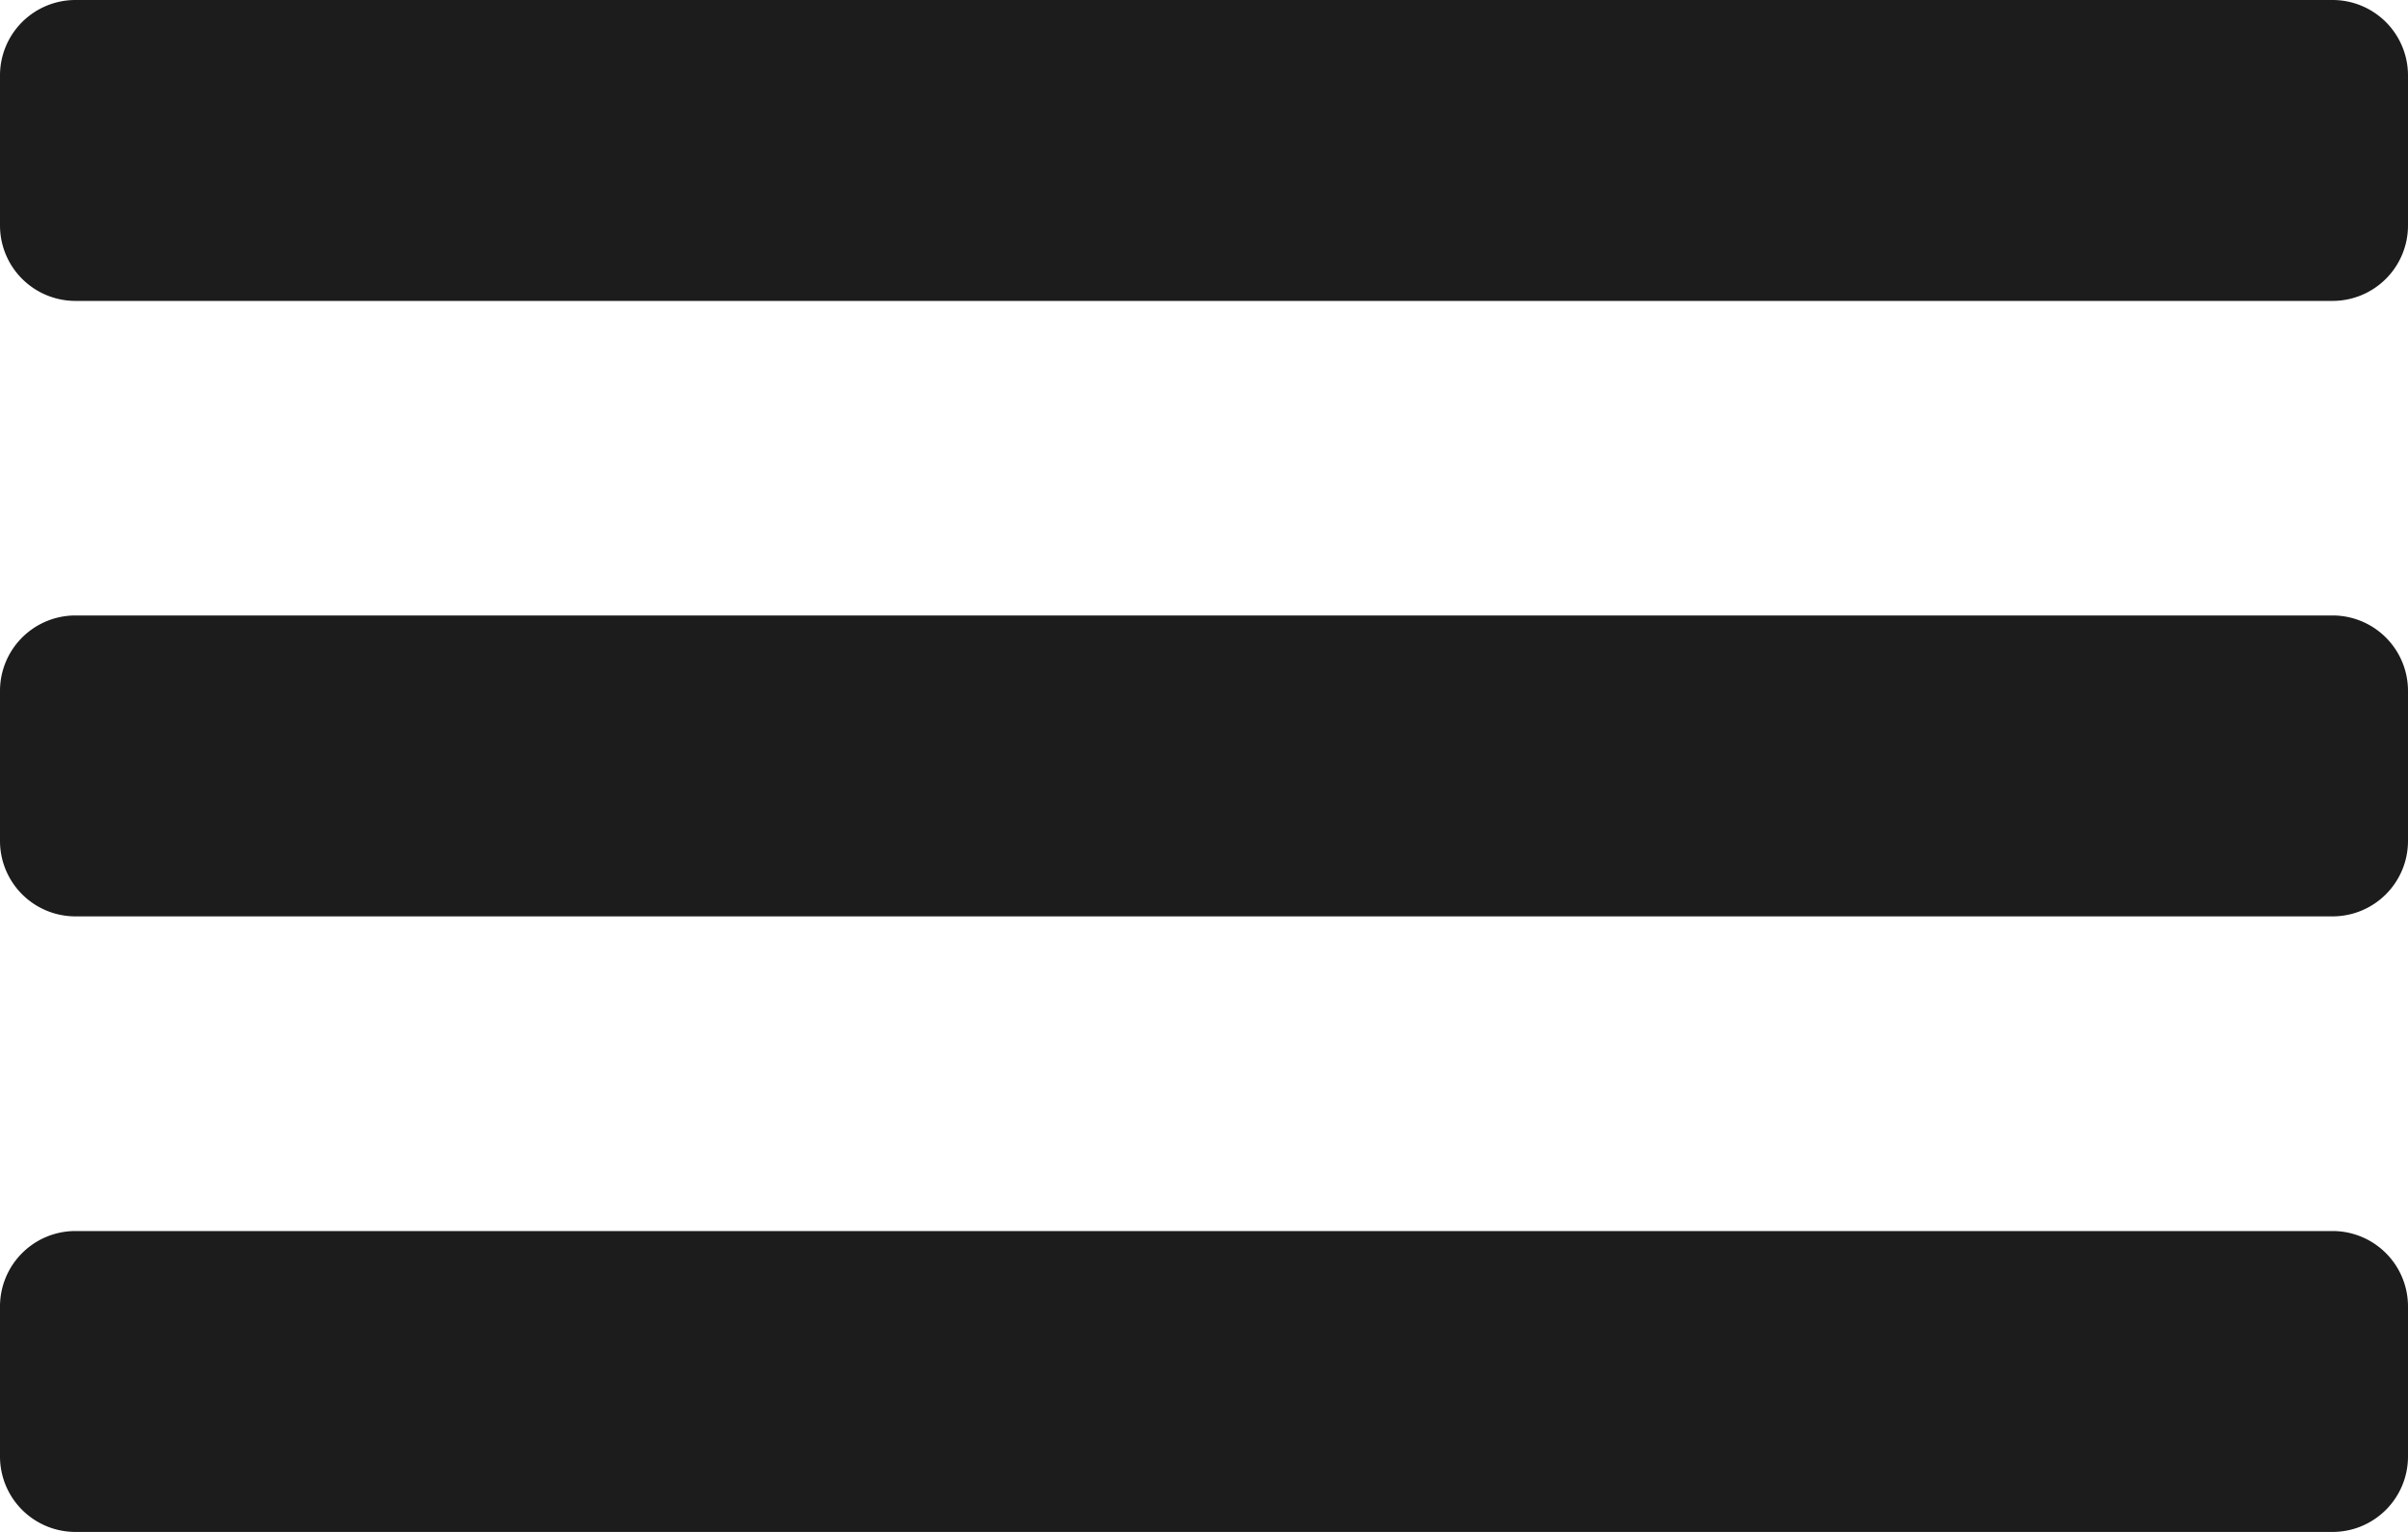 <svg xmlns="http://www.w3.org/2000/svg" width="24" height="15.273"><g data-name="Group 103" fill="#1c1c1c"><path d="M23.25 0H.75A.752.752 0 000 .75v1.5A.752.752 0 00.75 3h22.5a.752.752 0 00.75-.75V.75a.752.752 0 00-.75-.75z"/><path data-name="grip-lines" d="M23.25 6.136H.75a.752.752 0 00-.75.75v1.5a.752.752 0 00.75.75h22.5a.752.752 0 00.75-.75v-1.5a.752.752 0 00-.75-.75zm0 6.137H.75a.752.752 0 00-.75.75v1.5a.752.752 0 00.75.75h22.5a.752.752 0 00.75-.75v-1.5a.752.752 0 00-.75-.75z"/></g></svg>